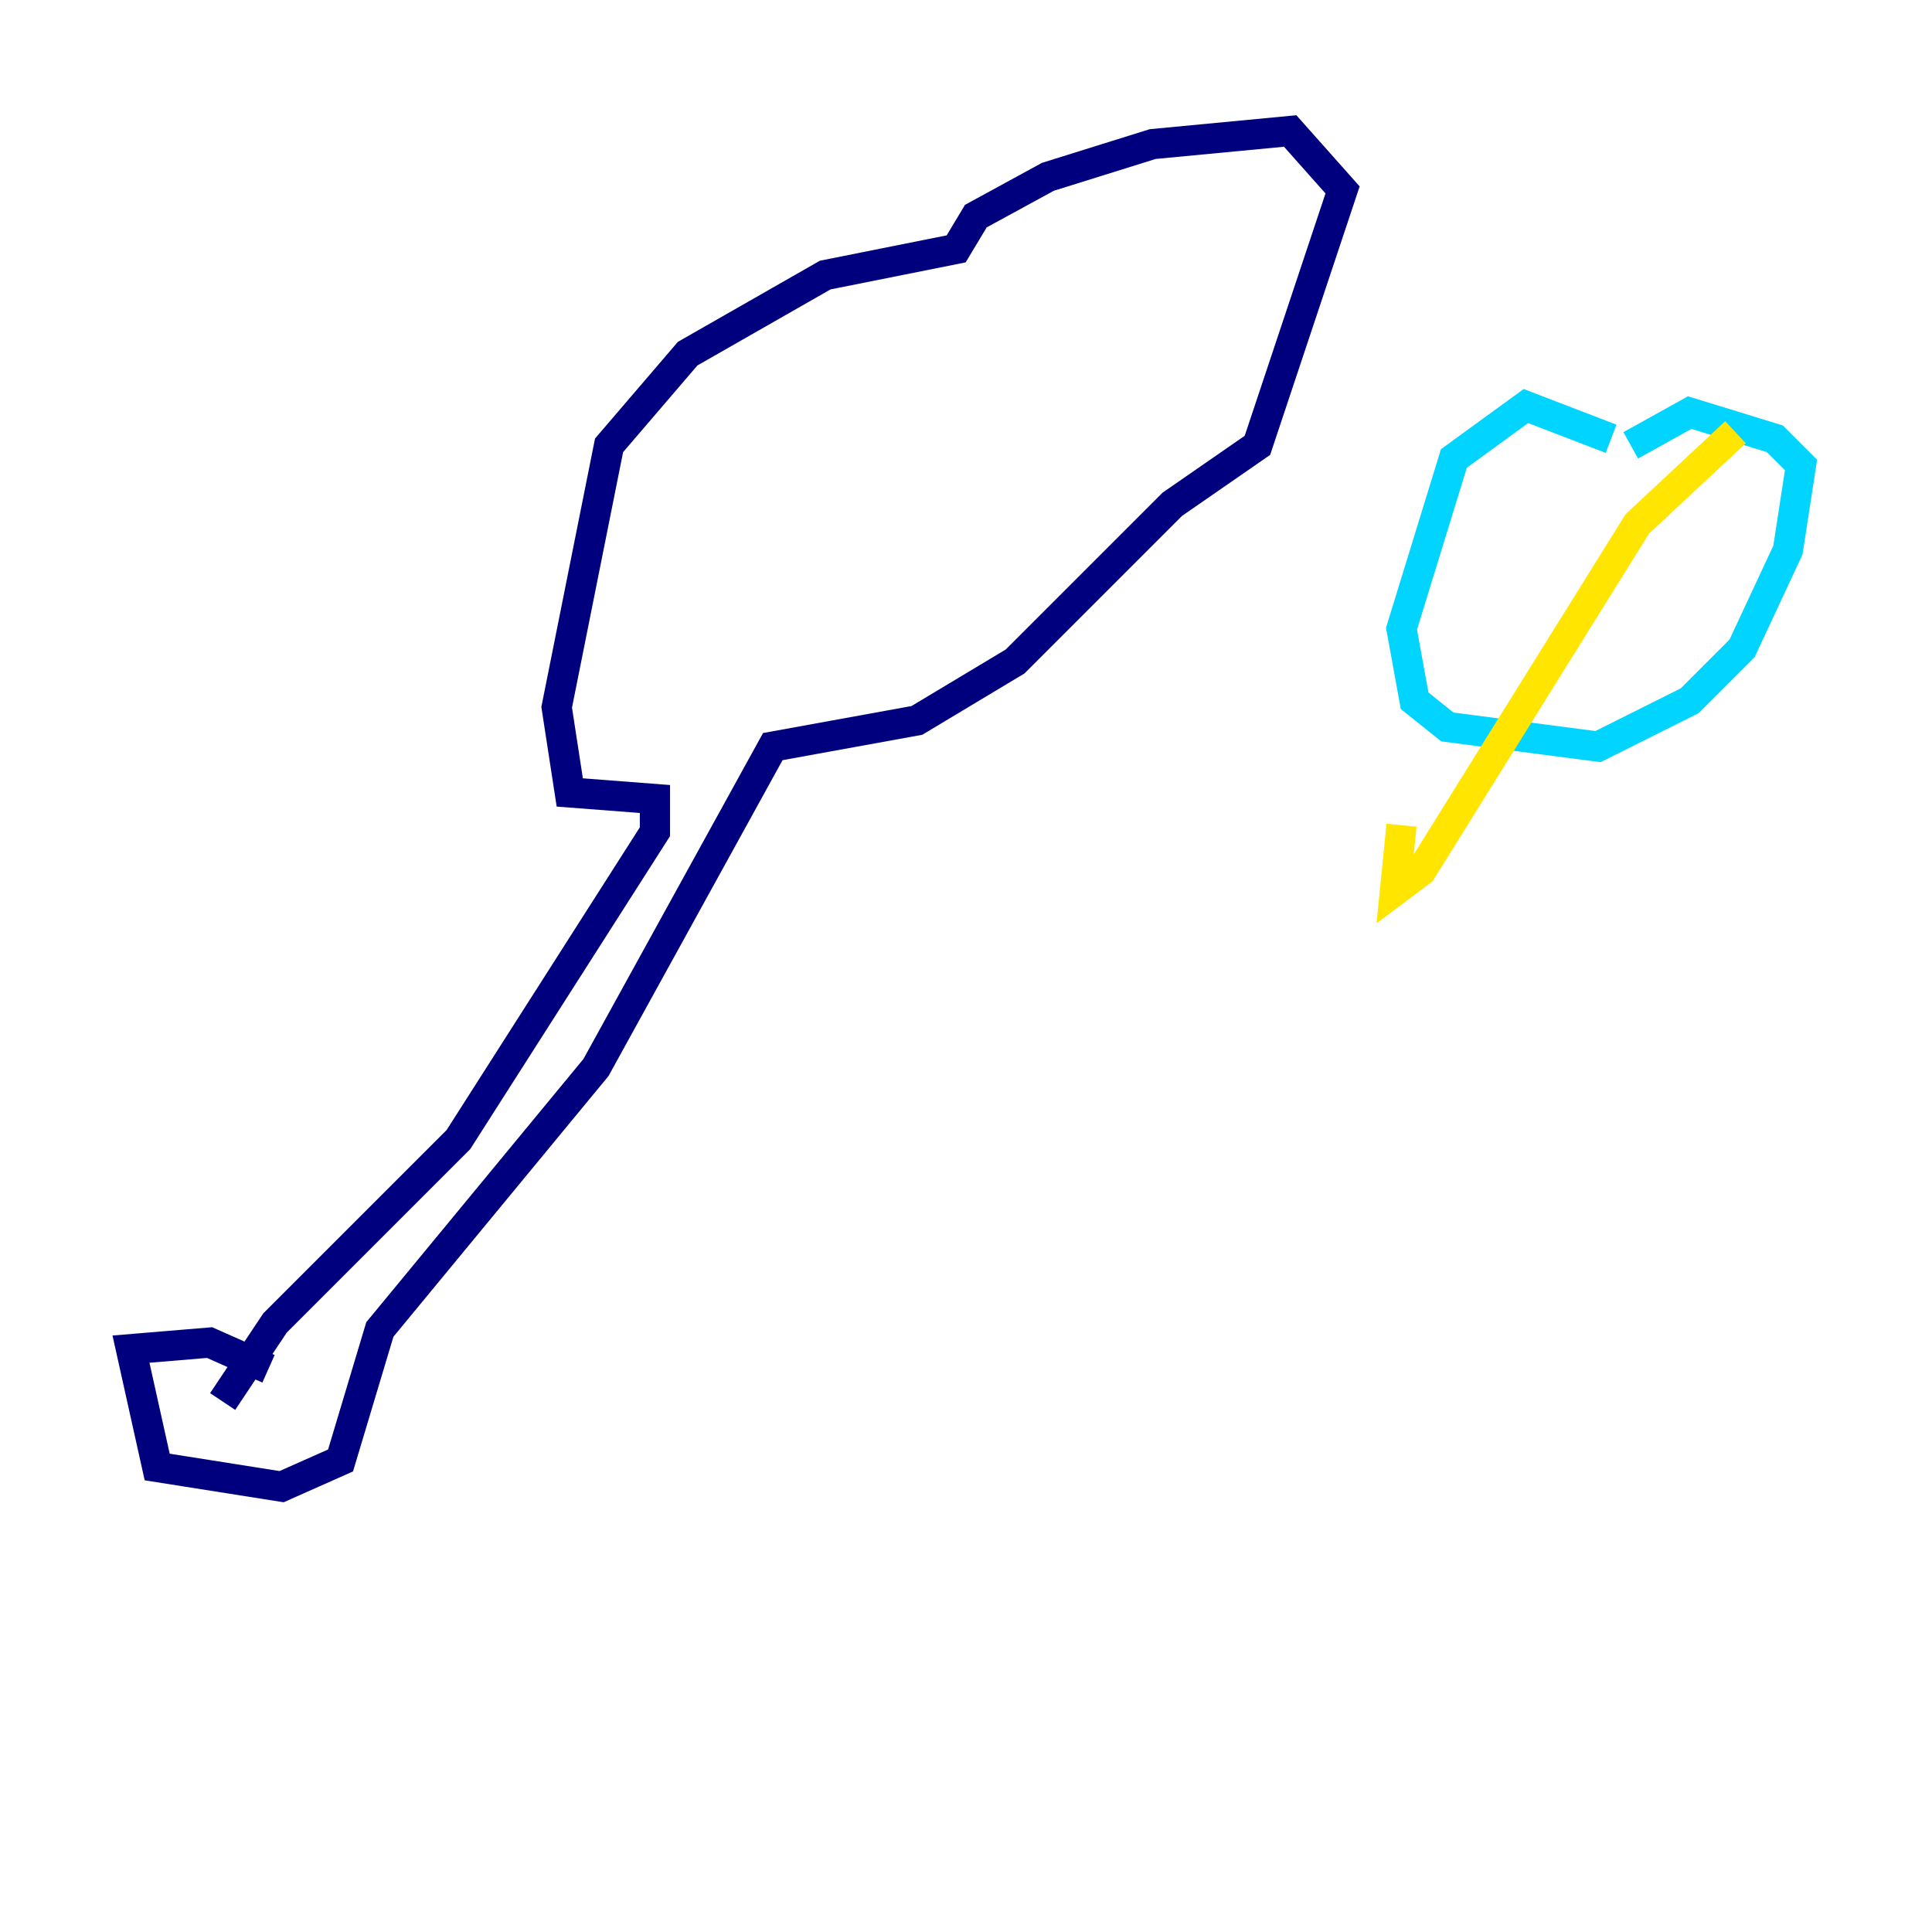 <?xml version="1.0" encoding="utf-8" ?>
<svg baseProfile="tiny" height="128" version="1.2" viewBox="0,0,128,128" width="128" xmlns="http://www.w3.org/2000/svg" xmlns:ev="http://www.w3.org/2001/xml-events" xmlns:xlink="http://www.w3.org/1999/xlink"><defs /><polyline fill="none" points="17.79,90.685 13.885,88.949 8.678,89.383 10.414,97.193 18.658,98.495 22.563,96.759 25.166,88.081 39.485,70.725 51.2,49.464 60.746,47.729 67.254,43.824 77.668,33.41 83.308,29.505 88.949,12.583 85.478,8.678 76.366,9.546 69.424,11.715 64.651,14.319 63.349,16.488 54.671,18.224 45.559,23.43 40.352,29.505 36.881,46.861 37.749,52.502 43.39,52.936 43.39,55.105 30.373,75.498 18.224,87.647 14.752,92.854" stroke="#00007f" stroke-width="2" /><polyline fill="none" points="106.739,29.071 101.098,26.902 96.325,30.373 92.854,41.654 93.722,46.427 95.891,48.163 105.871,49.464 111.946,46.427 115.417,42.956 118.454,36.447 119.322,30.807 117.586,29.071 111.946,27.336 108.041,29.505" stroke="#00d4ff" stroke-width="2" /><polyline fill="none" points="114.983,28.637 108.475,34.712 94.156,57.709 92.42,59.01 92.854,54.671" stroke="#ffe500" stroke-width="2" /><polyline fill="none" points="98.929,26.034 98.929,26.034" stroke="#7f0000" stroke-width="2" /></svg>